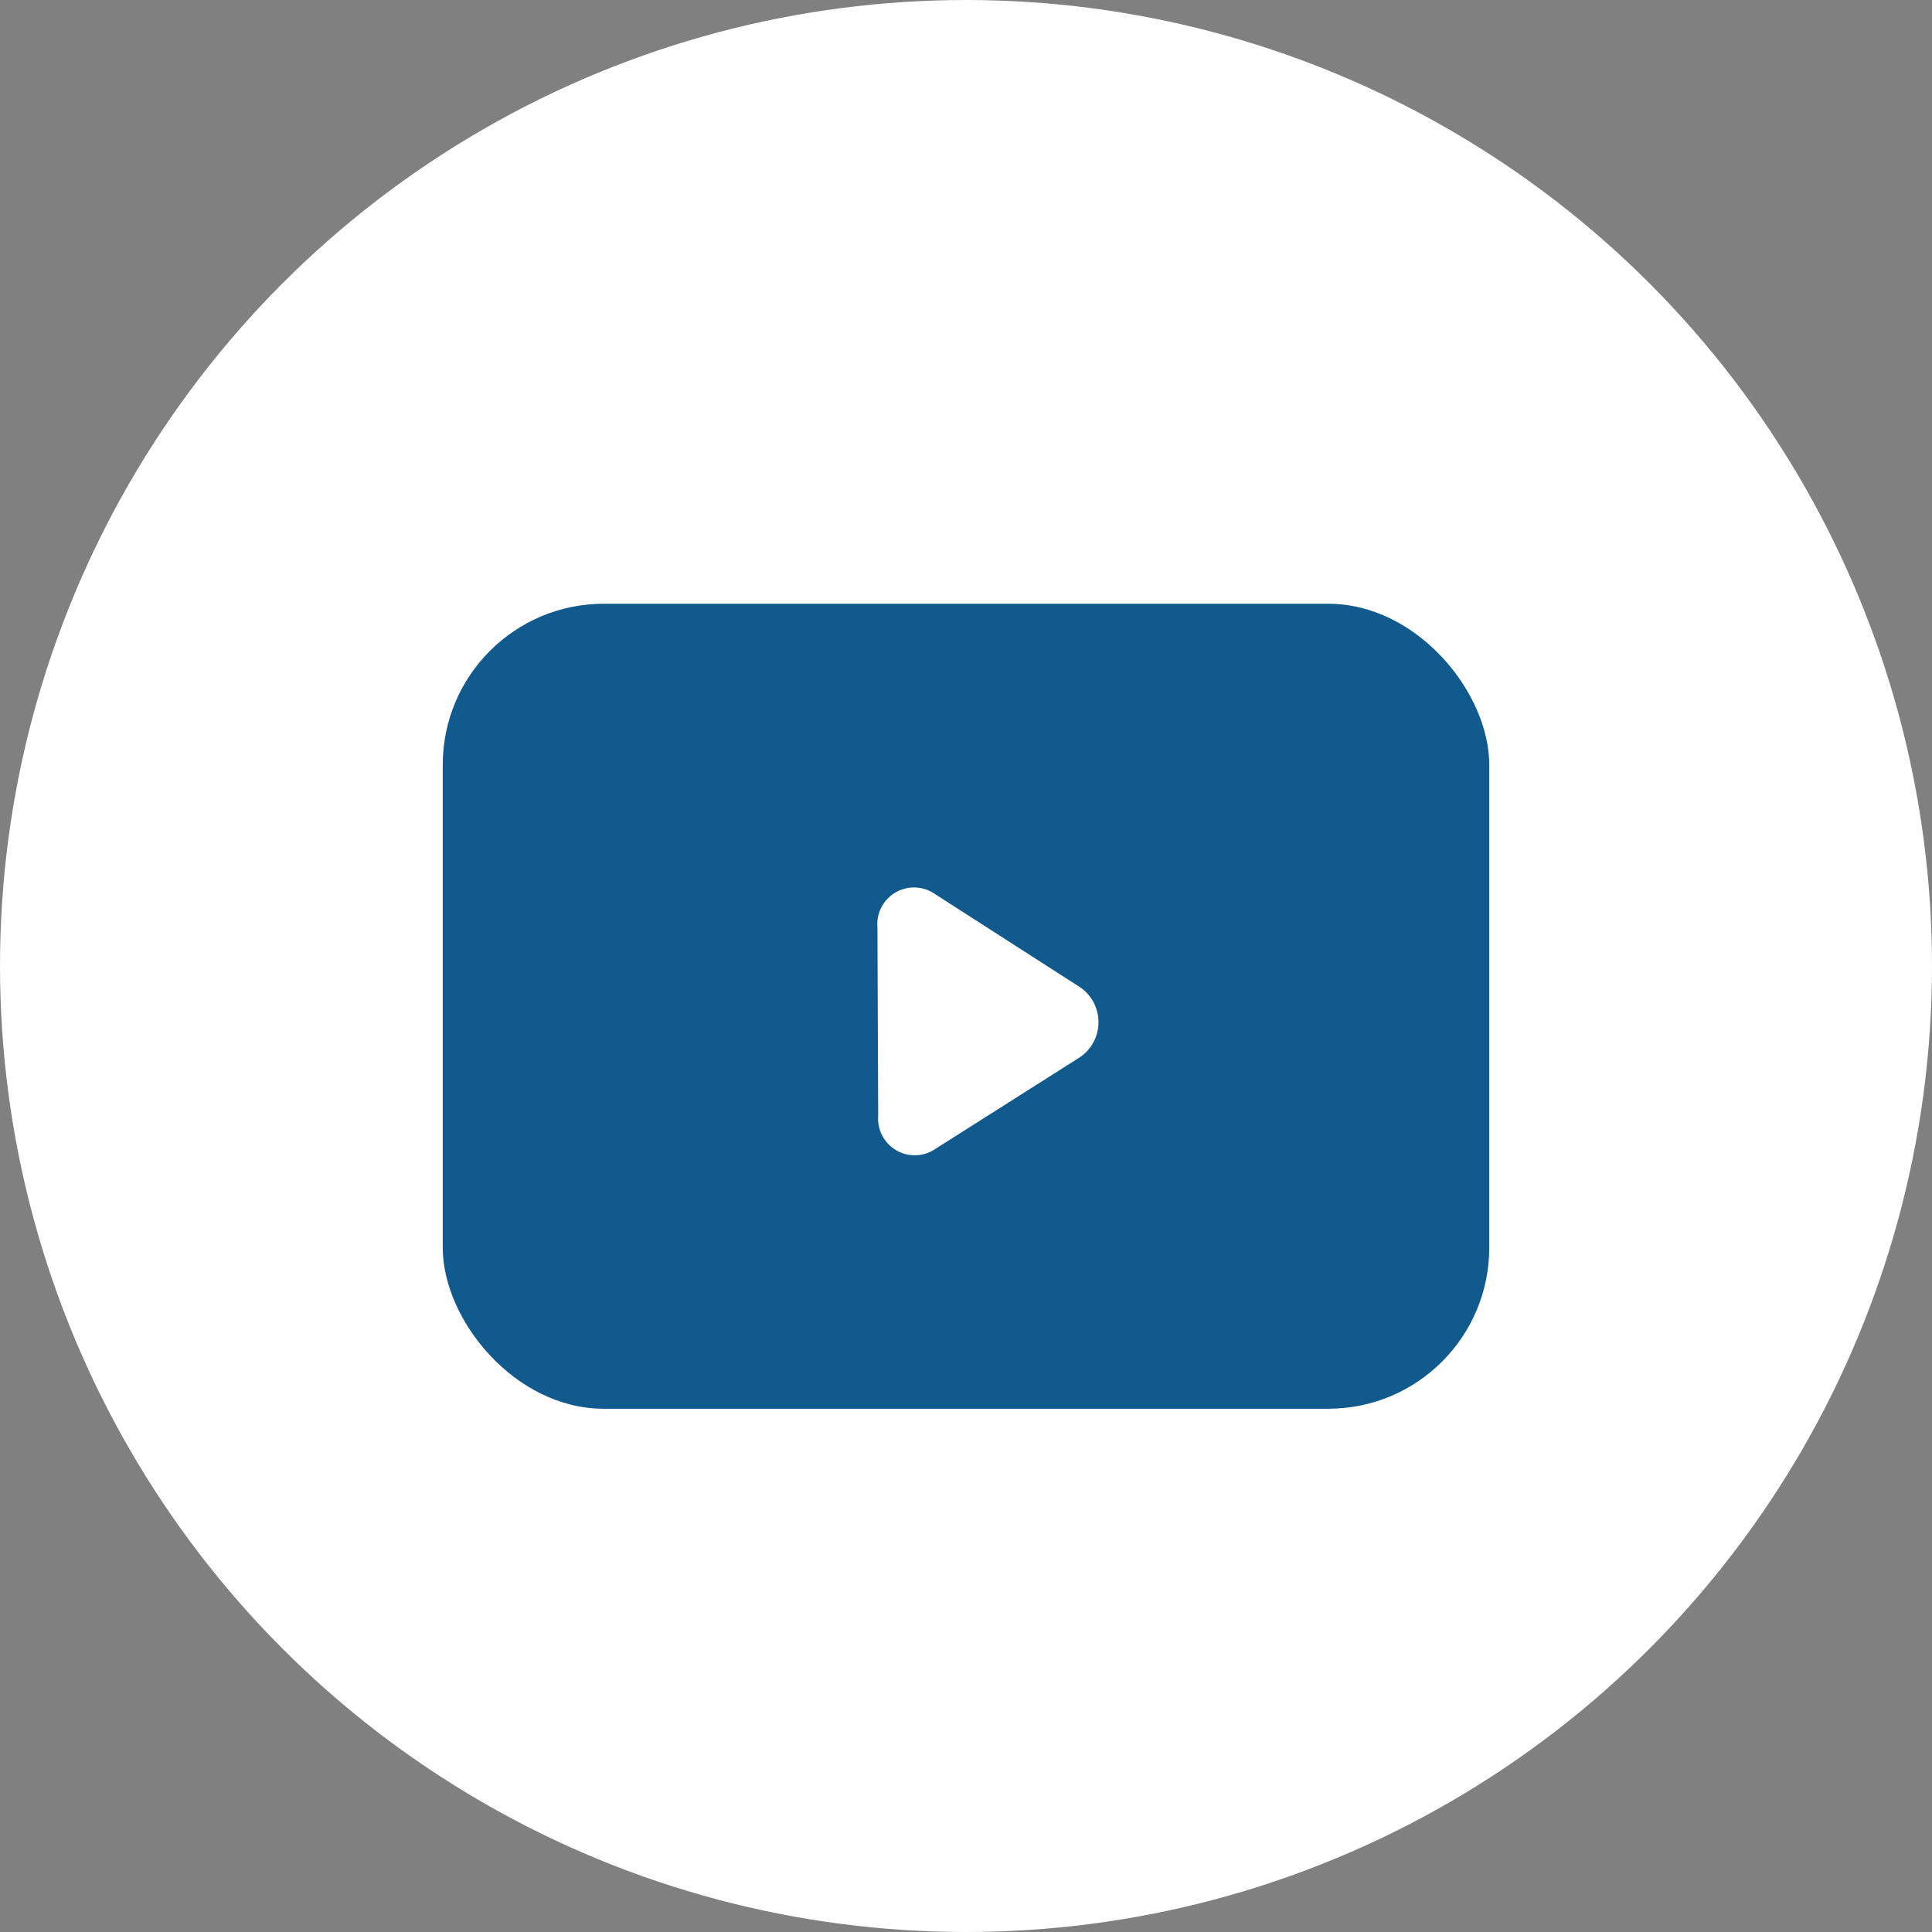<svg xmlns="http://www.w3.org/2000/svg" width="48" height="48" viewBox="0 0 48 48">
  <rect x="0" y="0" width="48" height="48" fill="#808080" stroke="none"/>
  <g id="Group_21" data-name="Group 21" transform="translate(-247 -3567)">
    <circle id="Oval" cx="24" cy="24" r="24" transform="translate(247 3567)" fill="#fff"/>
    <g id="Group_20" data-name="Group 20" transform="translate(-245.569 2310.534)">
      <rect id="Rectangle_1" data-name="Rectangle 1" width="26" height="20" rx="4" transform="translate(503.569 1271.466)" fill="#115a8e"/>
      <path id="Path_87" data-name="Path 87" d="M2.468.527A.912.912,0,0,1,4.086.459l2,3.877a1.053,1.053,0,0,1-.868,1.5L.894,6.016A.911.911,0,0,1,.145,4.588Z" transform="translate(511.968 1280.284) rotate(-30)" fill="#fff"/>
    </g>
  </g>
</svg>
